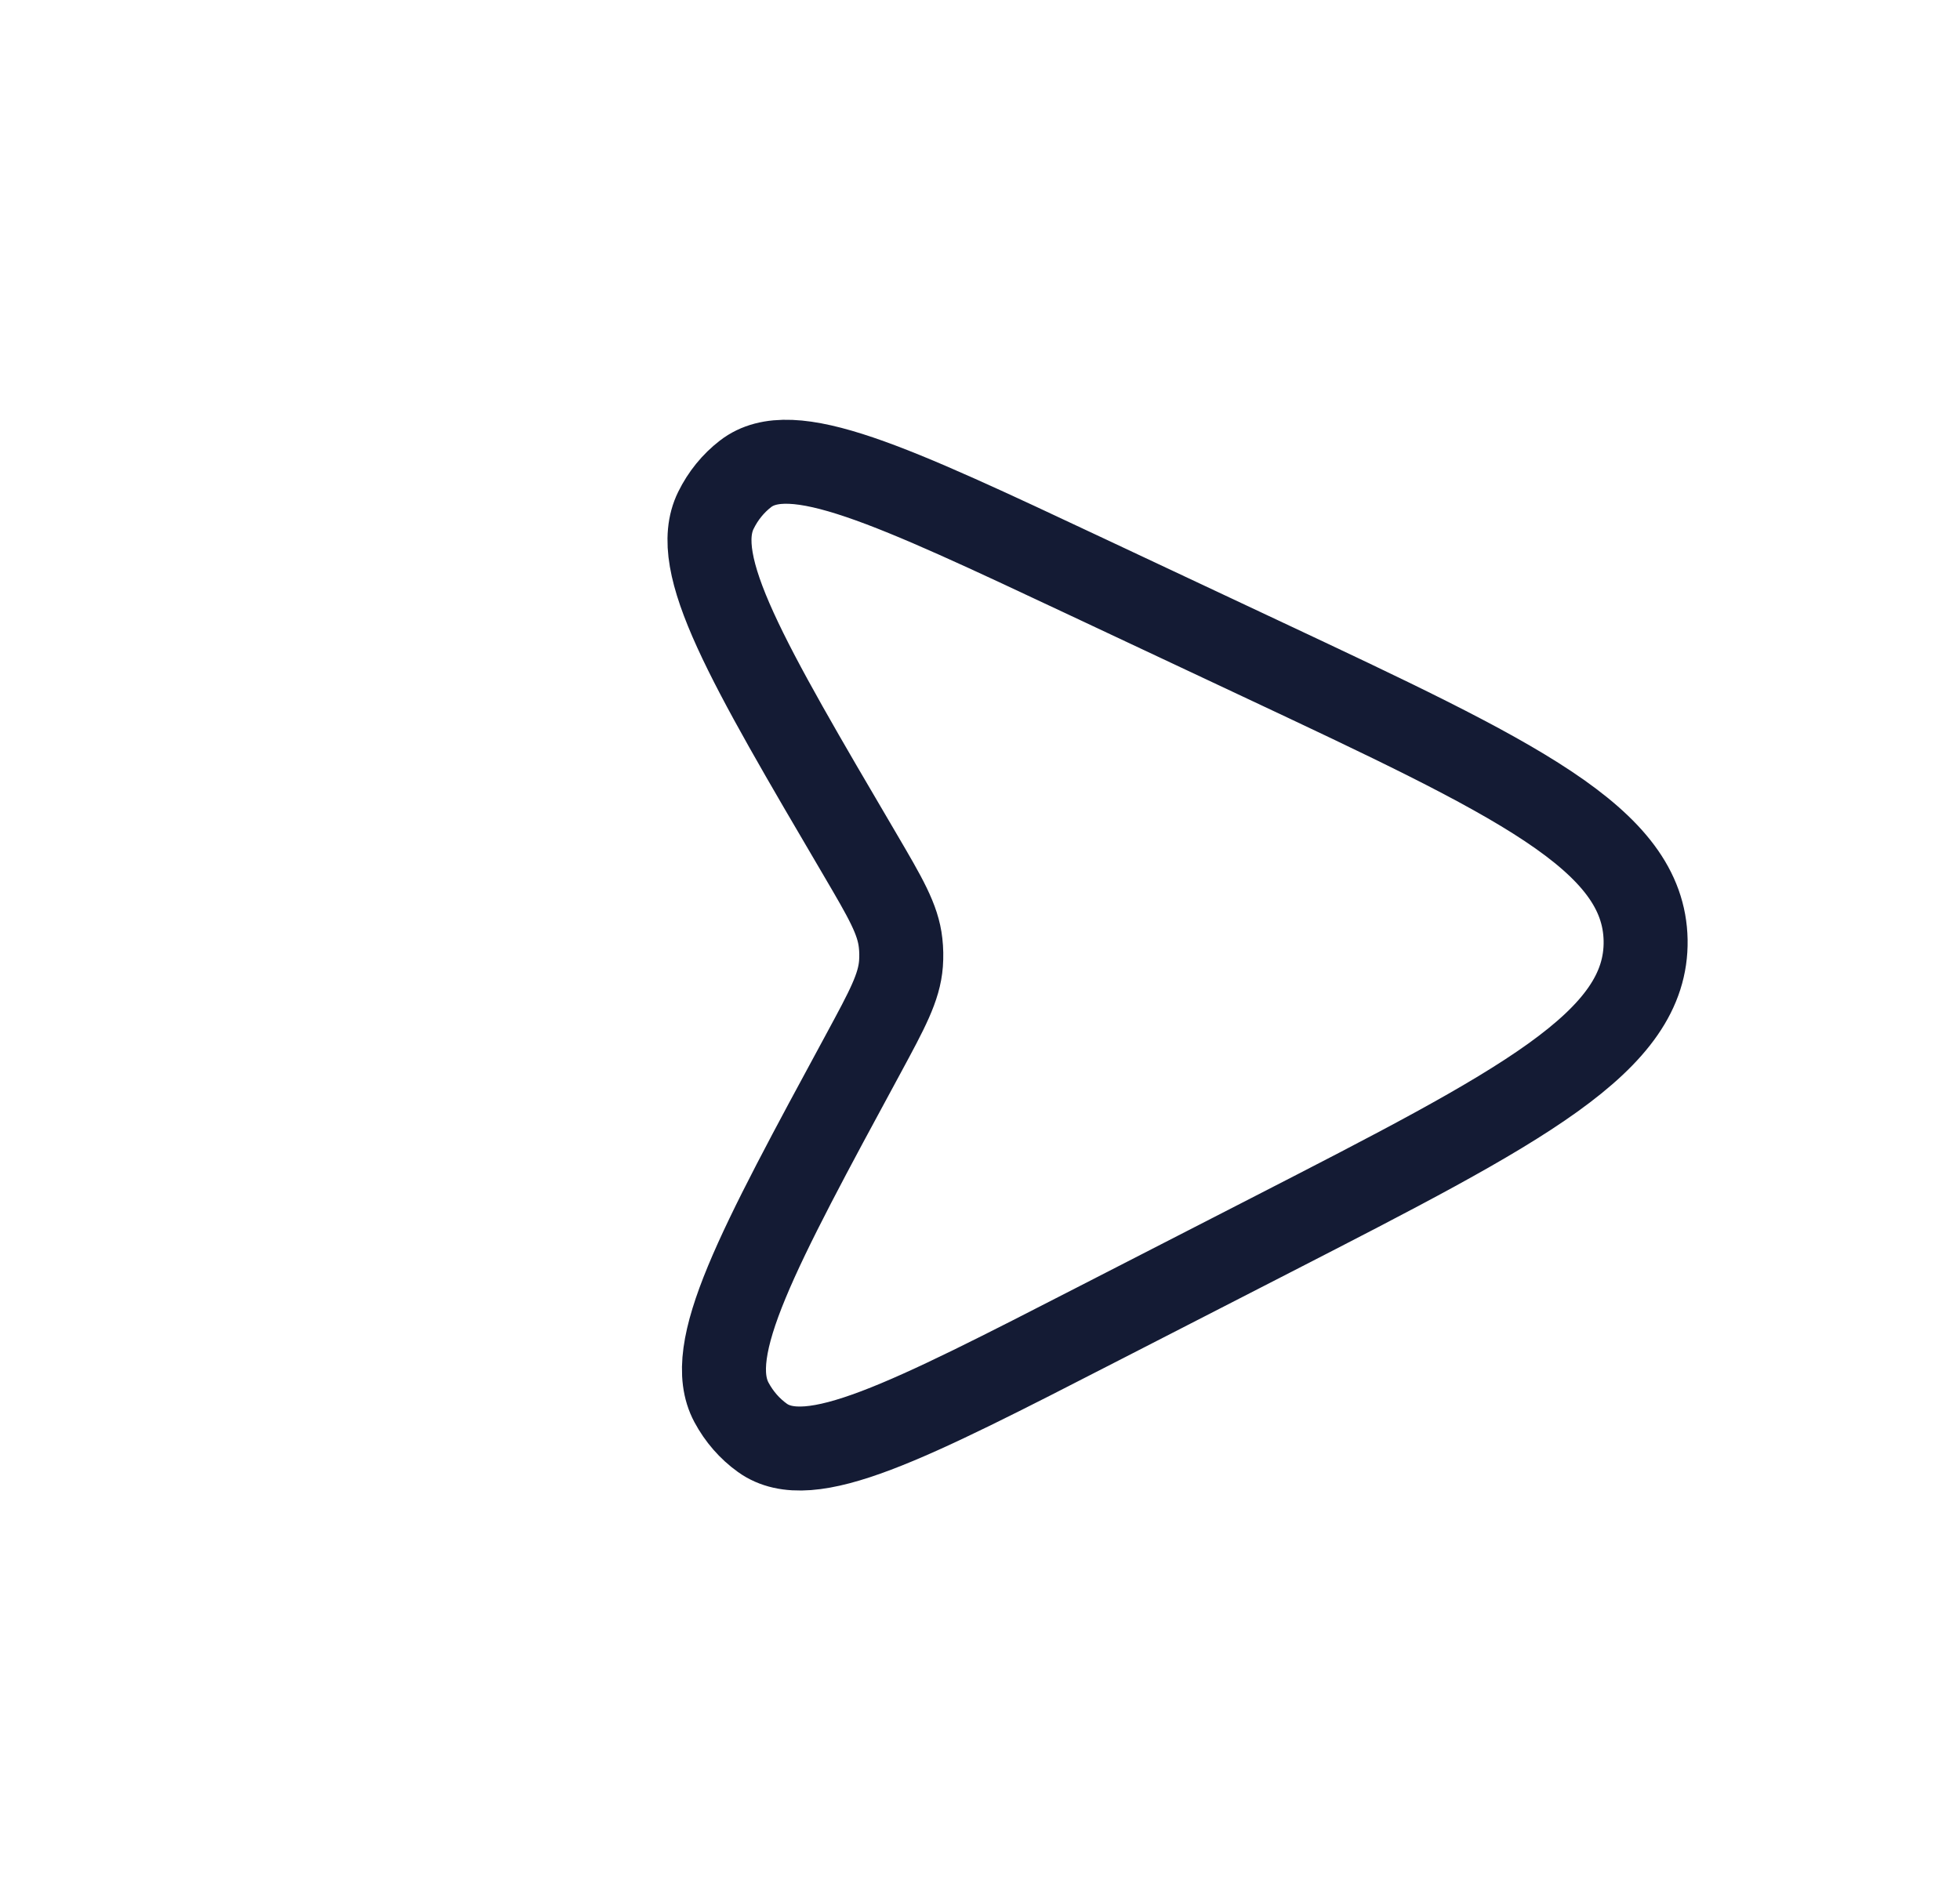 <svg width="35" height="34" viewBox="0 0 35 34" fill="none" xmlns="http://www.w3.org/2000/svg">
<path d="M22.506 11.759C27.071 13.905 29.354 14.978 29.386 16.794C29.417 18.609 27.174 19.761 22.686 22.065L19.63 23.633C16.184 25.403 14.461 26.287 13.615 25.681C13.387 25.518 13.198 25.301 13.062 25.047C12.556 24.104 13.511 22.339 15.422 18.81C15.845 18.027 16.057 17.635 16.089 17.211C16.098 17.087 16.096 16.963 16.082 16.841C16.036 16.417 15.81 16.034 15.36 15.266C13.327 11.805 12.311 10.075 12.784 9.115C12.911 8.856 13.092 8.633 13.314 8.462C14.139 7.826 15.892 8.65 19.398 10.298L22.506 11.759Z" stroke="#141B34" stroke-width="1.5"/>
</svg>
